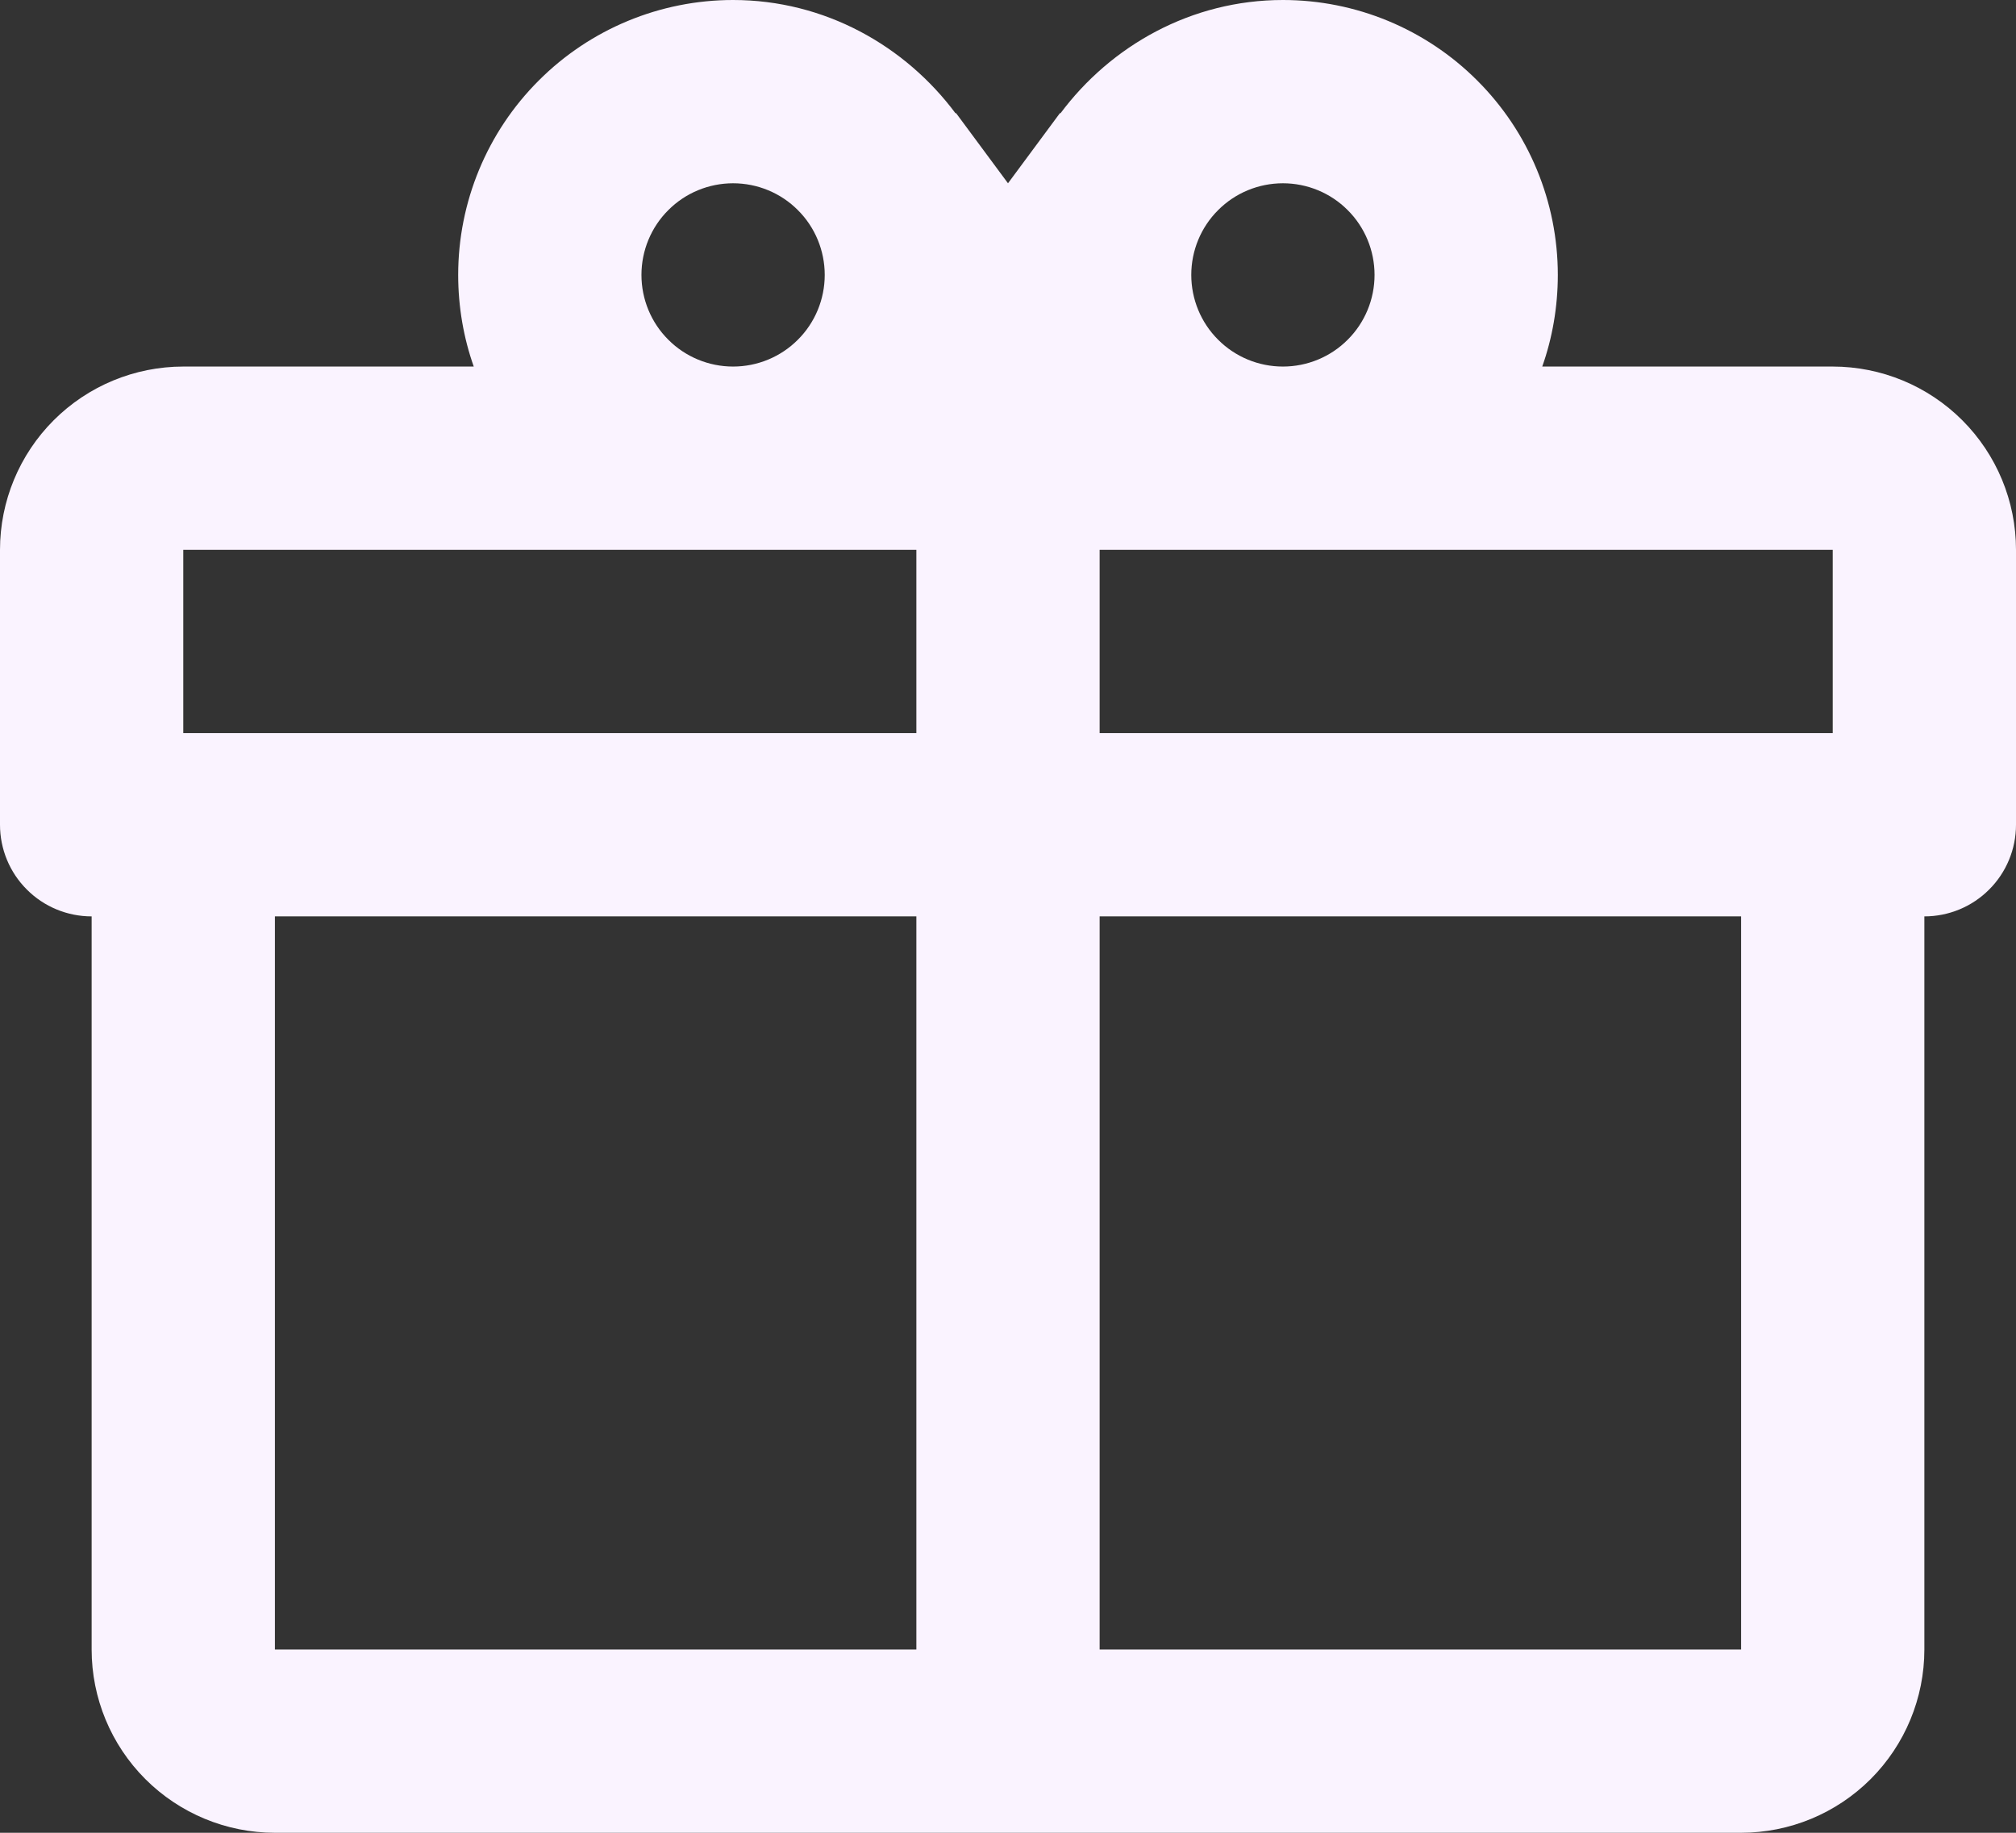 <svg width="22" height="20" viewBox="0 0 22 20" fill="none" xmlns="http://www.w3.org/2000/svg">
<rect x="0" y="0" width="22" height="20" fill="#333333" stroke="none"/>
<path d="M21 10V18C21 18.53 20.789 19.039 20.414 19.414C20.039 19.789 19.53 20 19 20H3C2.47 20 1.961 19.789 1.586 19.414C1.211 19.039 1 18.53 1 18V10C0.735 10 0.48 9.895 0.293 9.707C0.105 9.52 0 9.265 0 9V6C0 5.47 0.211 4.961 0.586 4.586C0.961 4.211 1.47 4 2 4H5.17C5.06 3.69 5 3.35 5 3C5 2.204 5.316 1.441 5.879 0.879C6.441 0.316 7.204 0 8 0C9 0 9.88 0.5 10.43 1.24V1.23L11 2L11.57 1.23V1.24C12.12 0.5 13 0 14 0C14.796 0 15.559 0.316 16.121 0.879C16.684 1.441 17 2.204 17 3C17 3.35 16.94 3.69 16.83 4H20C20.53 4 21.039 4.211 21.414 4.586C21.789 4.961 22 5.47 22 6V9C22 9.265 21.895 9.52 21.707 9.707C21.52 9.895 21.265 10 21 10ZM3 18H10V10H3V18ZM19 18V10H12V18H19ZM8 2C7.735 2 7.48 2.105 7.293 2.293C7.105 2.48 7 2.735 7 3C7 3.265 7.105 3.52 7.293 3.707C7.48 3.895 7.735 4 8 4C8.265 4 8.52 3.895 8.707 3.707C8.895 3.52 9 3.265 9 3C9 2.735 8.895 2.48 8.707 2.293C8.52 2.105 8.265 2 8 2ZM14 2C13.735 2 13.48 2.105 13.293 2.293C13.105 2.48 13 2.735 13 3C13 3.265 13.105 3.52 13.293 3.707C13.48 3.895 13.735 4 14 4C14.265 4 14.52 3.895 14.707 3.707C14.895 3.52 15 3.265 15 3C15 2.735 14.895 2.48 14.707 2.293C14.52 2.105 14.265 2 14 2ZM2 6V8H10V6H2ZM12 6V8H20V6H12Z" fill="#FAF3FF"/>
</svg>
